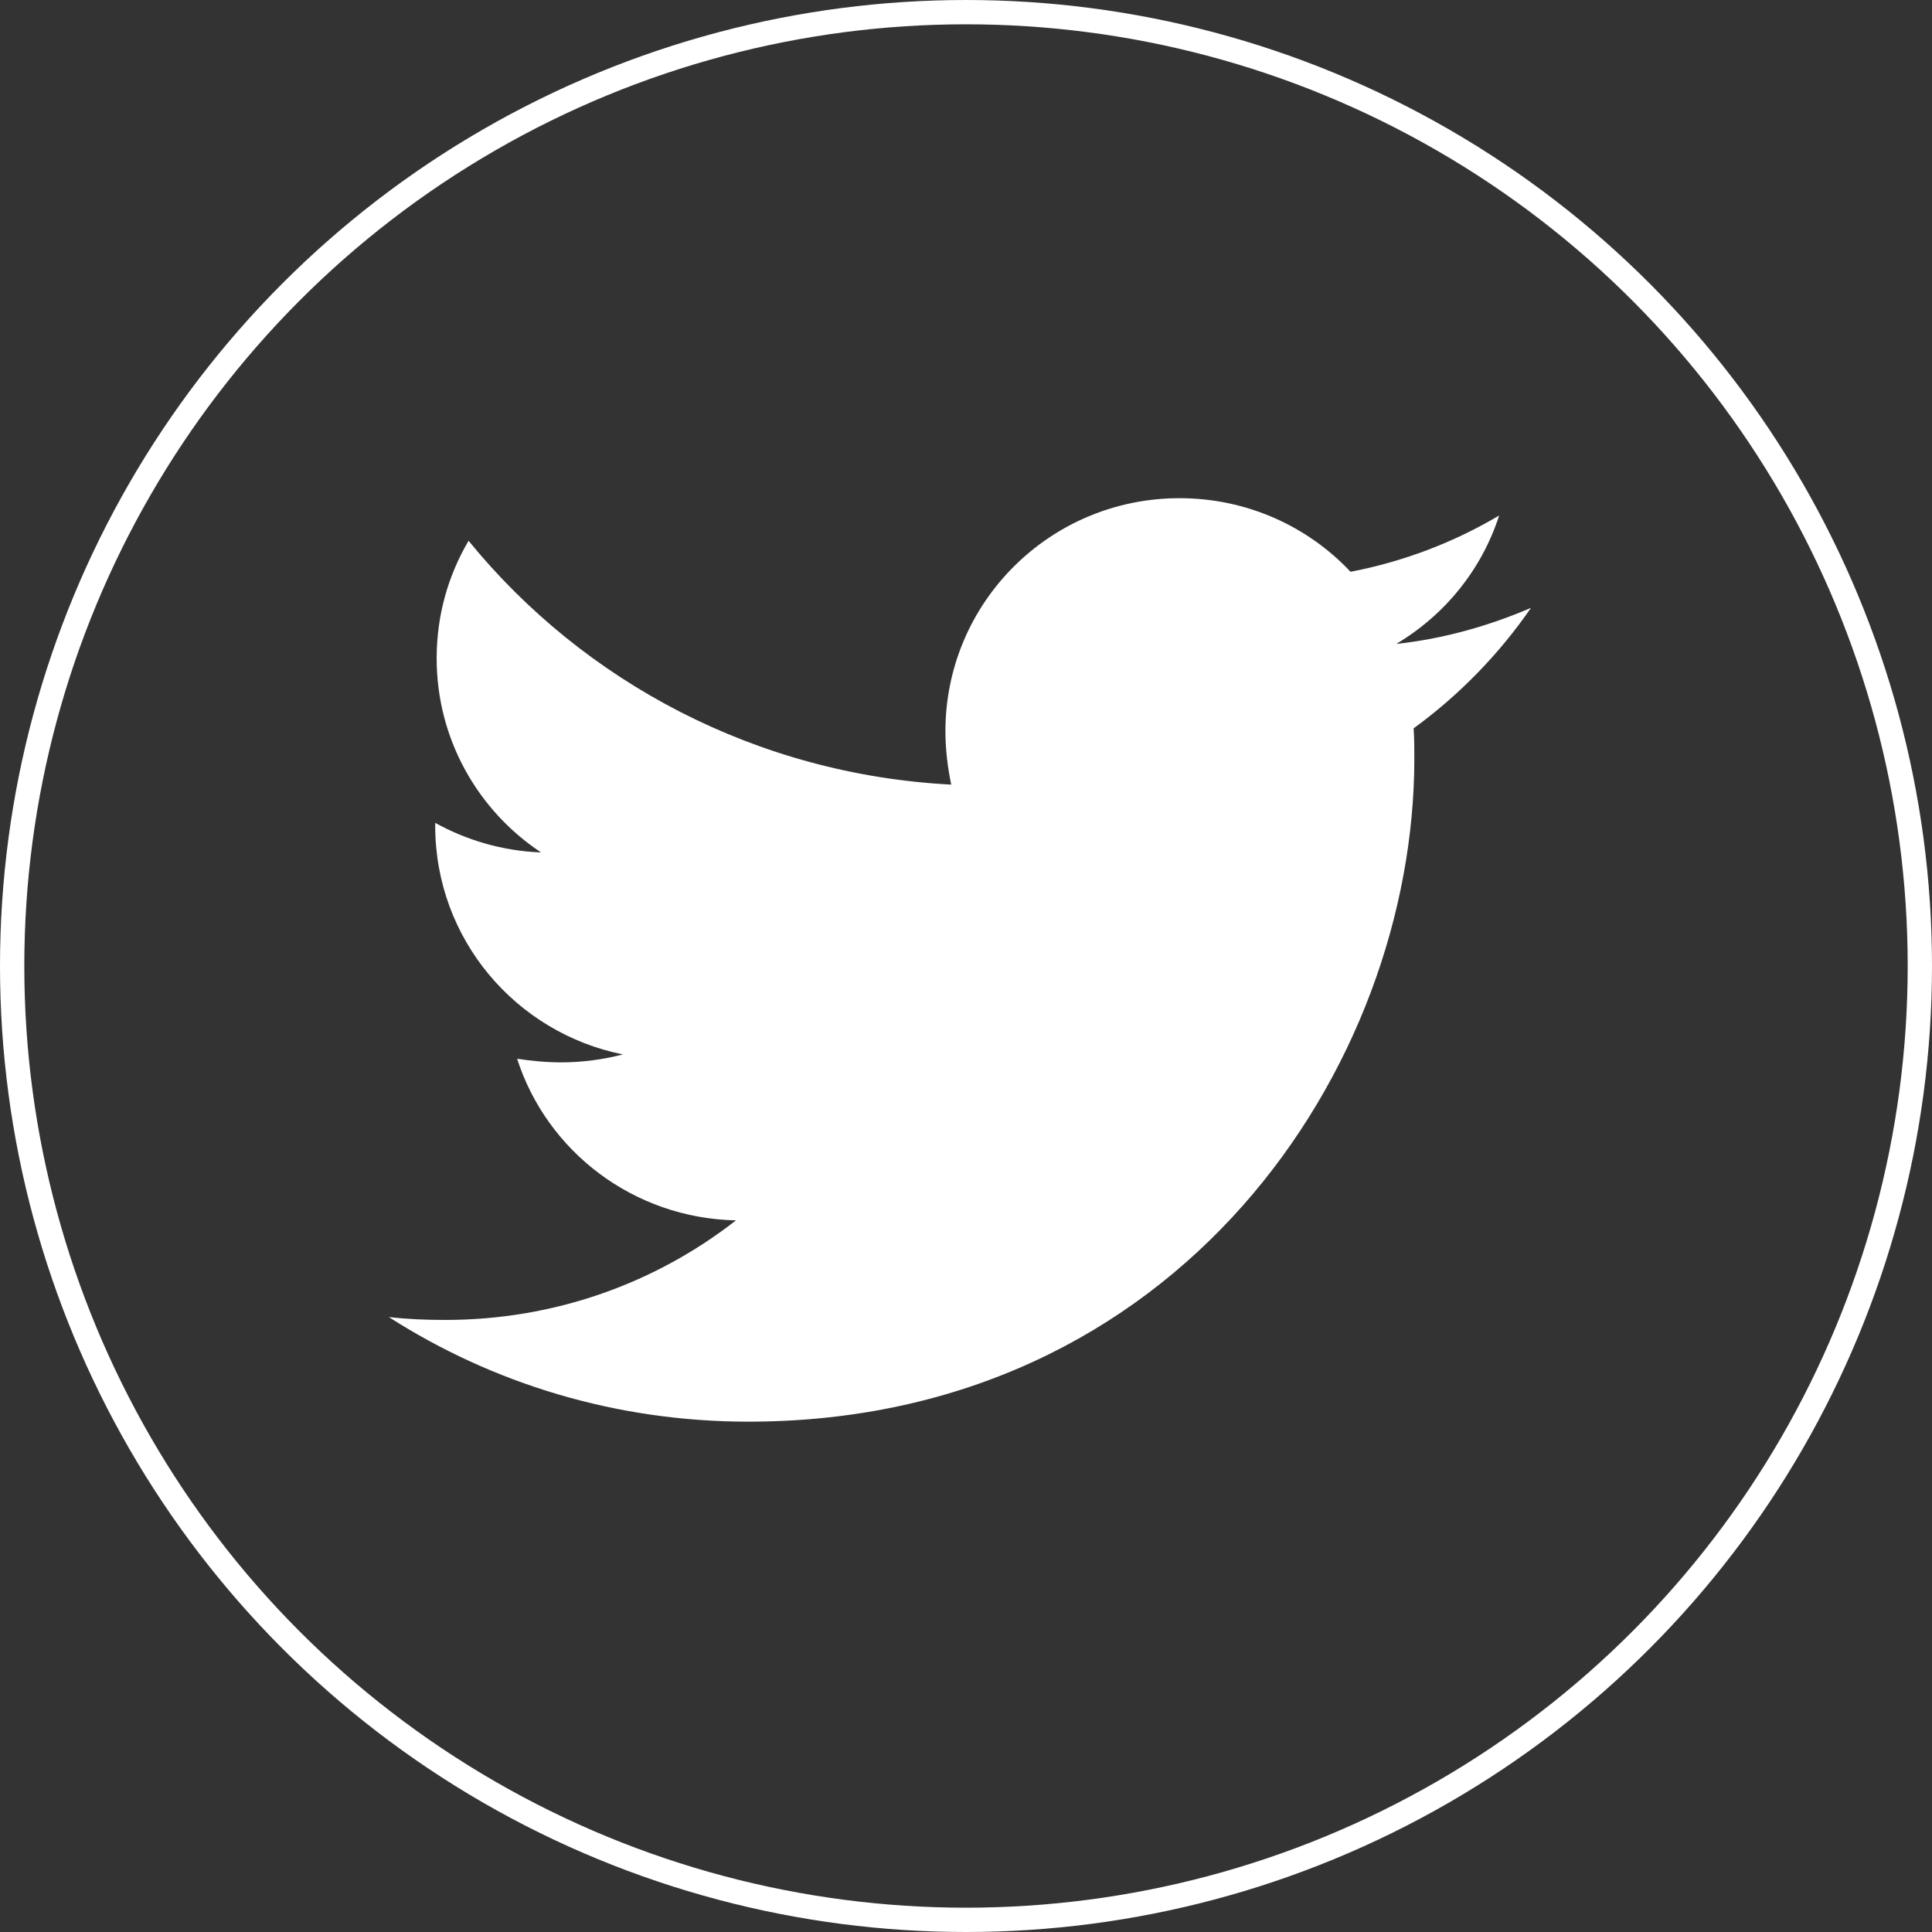 <svg width="159" height="159" viewBox="0 0 159 159" fill="none" xmlns="http://www.w3.org/2000/svg">
<rect x="0" y="0" width="159" height="159" fill="#333333" stroke="none"/>
<circle cx="79.5" cy="79.5" r="78.5" stroke="white" stroke-width="2"/>
<path d="M116.338 59.941C116.397 60.772 116.397 61.603 116.397 62.434C116.397 87.787 97.013 117 61.584 117C50.669 117 40.529 113.853 32 108.391C33.551 108.569 35.042 108.628 36.652 108.628C45.658 108.628 53.949 105.6 60.57 100.434C52.1 100.256 45.002 94.734 42.557 87.134C43.75 87.312 44.943 87.431 46.196 87.431C47.925 87.431 49.655 87.194 51.265 86.778C42.438 84.997 35.817 77.278 35.817 67.956V67.719C38.382 69.144 41.364 70.034 44.525 70.153C39.336 66.709 35.936 60.831 35.936 54.181C35.936 50.619 36.891 47.353 38.561 44.503C48.044 56.141 62.3 63.74 78.284 64.572C77.986 63.147 77.807 61.663 77.807 60.178C77.807 49.609 86.396 41 97.072 41C102.619 41 107.629 43.316 111.148 47.056C115.502 46.225 119.678 44.622 123.376 42.425C121.944 46.878 118.902 50.619 114.906 52.994C118.783 52.578 122.541 51.509 126 50.025C123.376 53.825 120.095 57.209 116.338 59.941Z" fill="white"/>
</svg>
